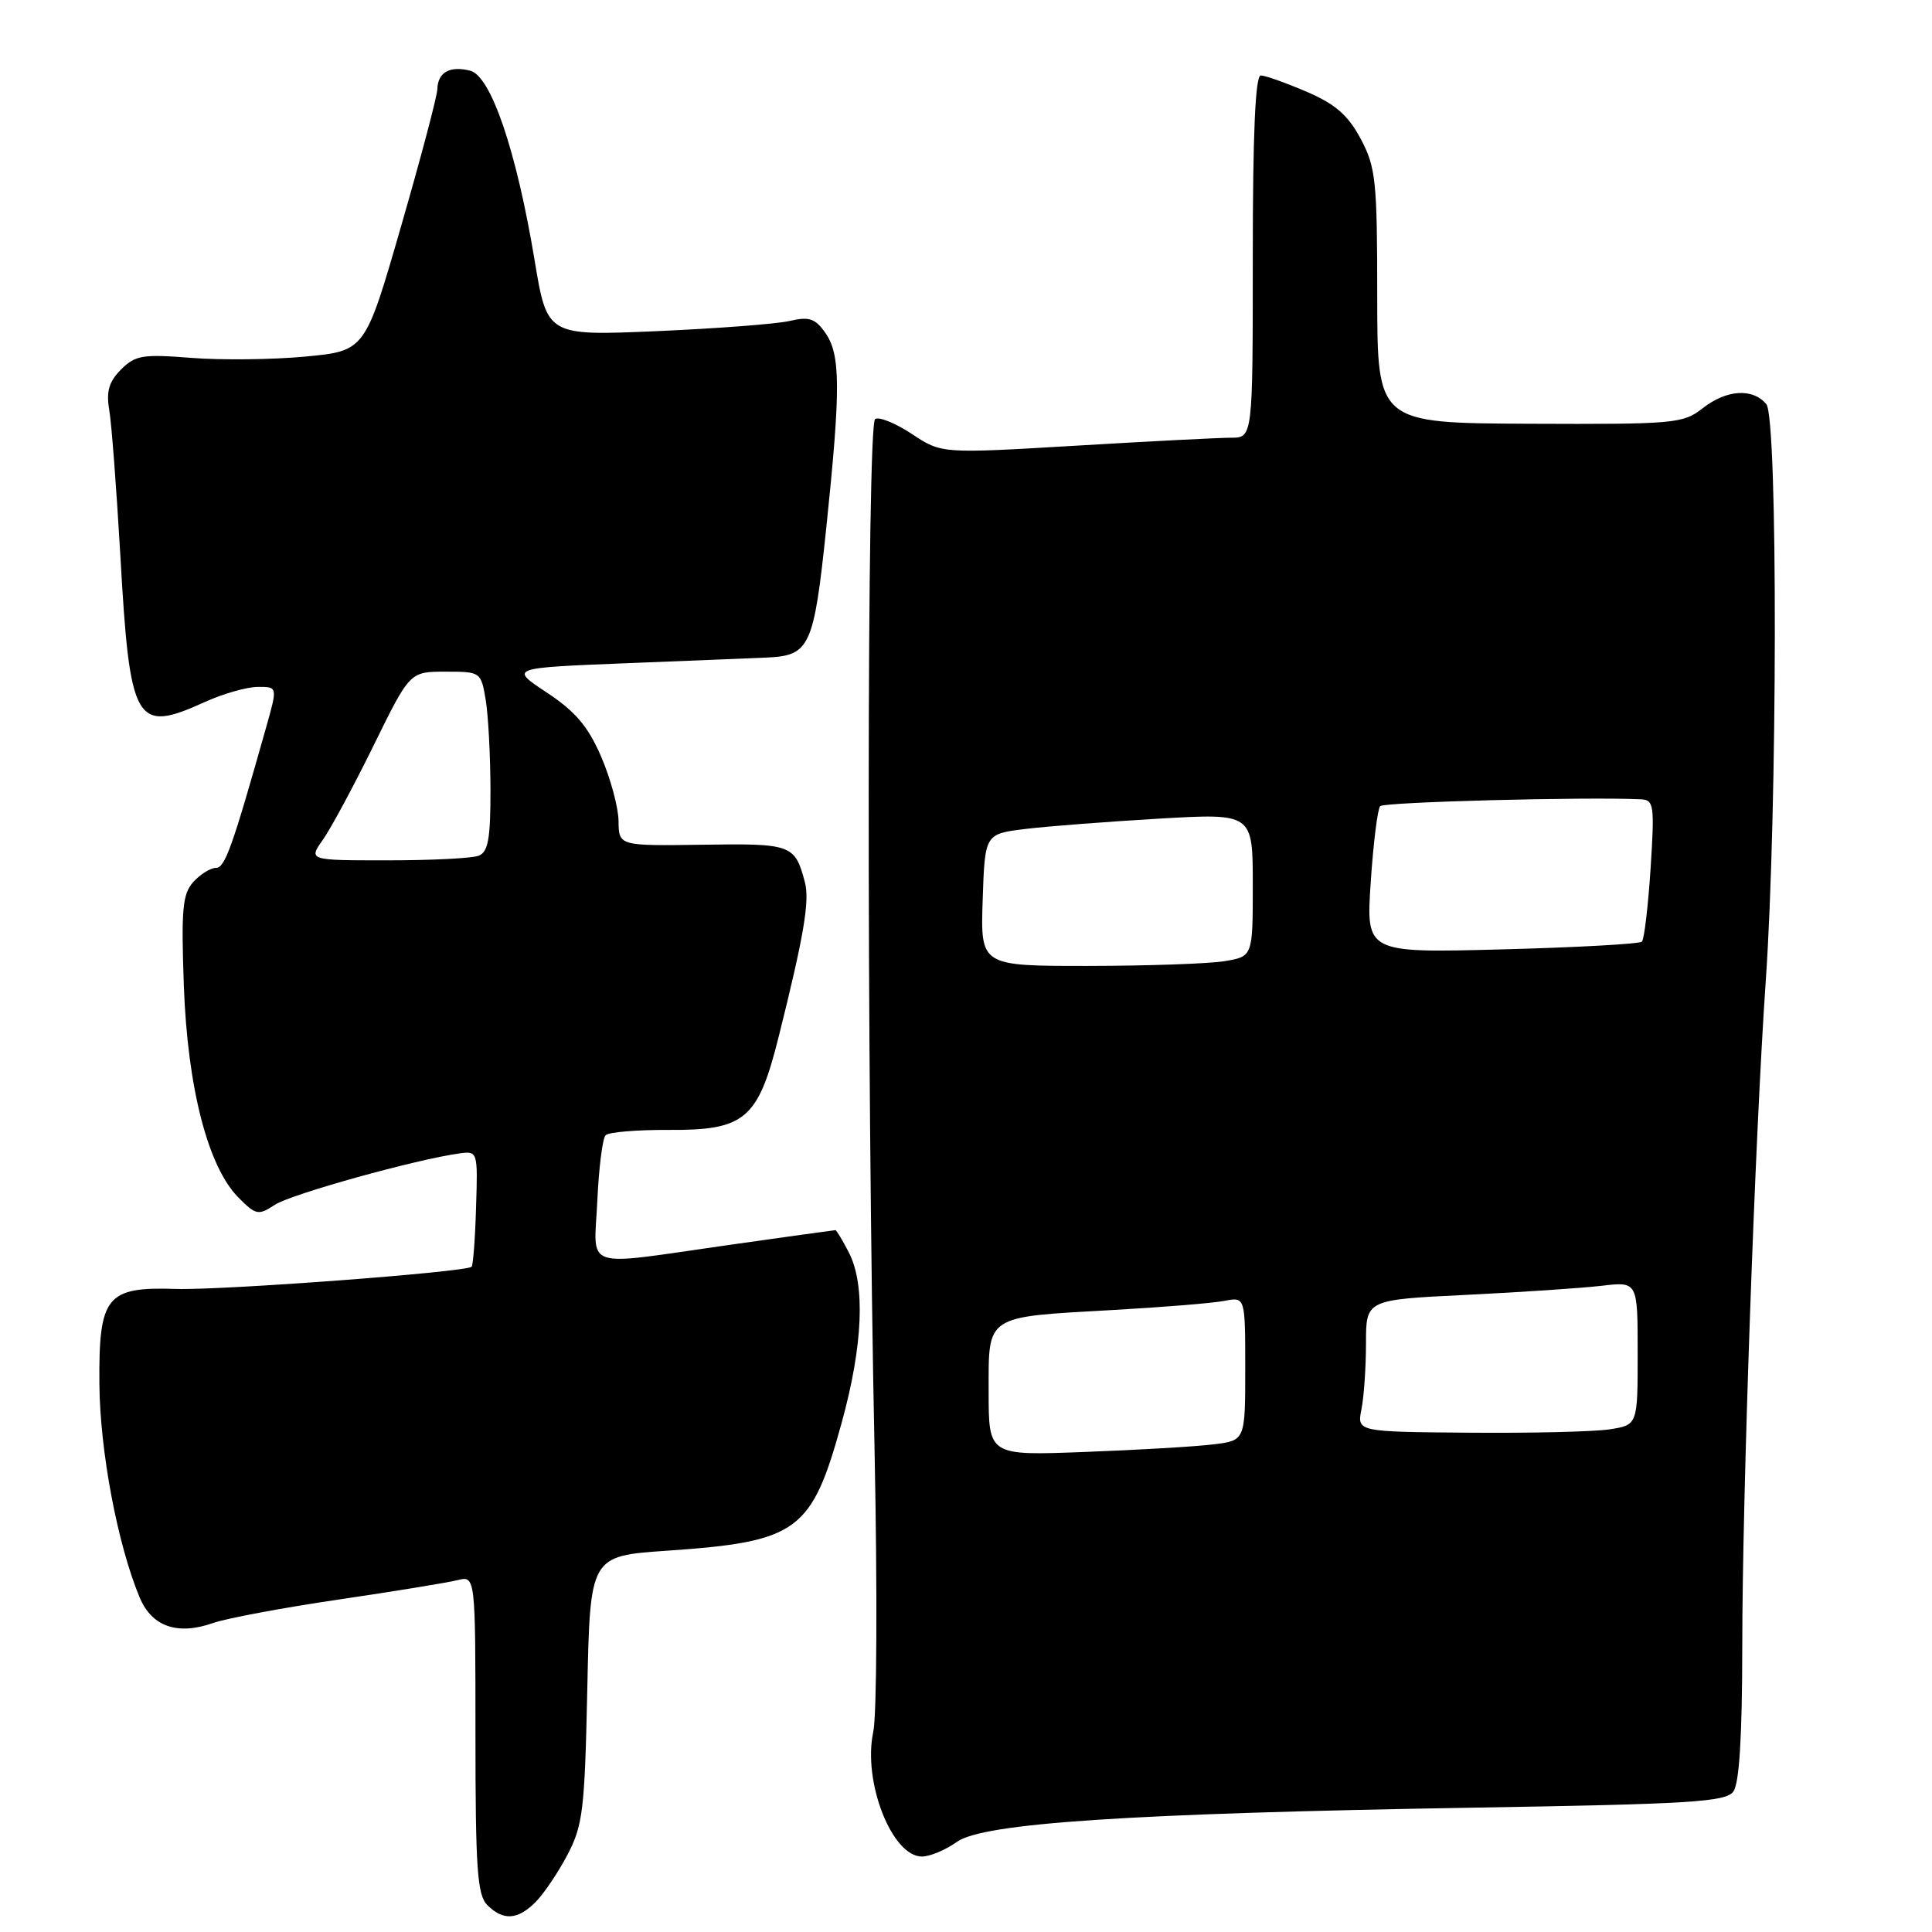 <?xml version="1.0" encoding="UTF-8" standalone="no"?>
<!DOCTYPE svg PUBLIC "-//W3C//DTD SVG 1.1//EN" "http://www.w3.org/Graphics/SVG/1.1/DTD/svg11.dtd" >
<svg xmlns="http://www.w3.org/2000/svg" xmlns:xlink="http://www.w3.org/1999/xlink" version="1.1" viewBox="0 0 256 256">
 <g >
 <path fill="currentColor"
d=" M 70.96 252.04 C 72.04 250.96 73.94 248.15 75.18 245.79 C 77.23 241.90 77.48 239.85 77.82 223.84 C 78.19 206.18 78.19 206.18 88.35 205.48 C 105.76 204.28 107.55 202.97 111.54 188.47 C 114.35 178.24 114.69 170.23 112.47 165.95 C 111.64 164.33 110.83 163.00 110.70 163.00 C 110.56 163.00 104.16 163.89 96.47 164.98 C 76.84 167.77 78.72 168.41 79.15 159.08 C 79.35 154.72 79.84 150.82 80.25 150.42 C 80.66 150.01 84.40 149.70 88.57 149.72 C 98.69 149.79 100.43 148.32 103.15 137.49 C 106.52 124.02 107.31 119.37 106.65 116.89 C 105.33 111.91 104.91 111.75 93.12 111.93 C 82.00 112.09 82.00 112.09 81.96 108.80 C 81.94 106.98 80.90 103.15 79.66 100.27 C 77.93 96.26 76.25 94.28 72.46 91.77 C 67.51 88.50 67.51 88.50 83.01 87.88 C 91.53 87.54 99.88 87.21 101.56 87.13 C 107.31 86.88 107.83 85.76 109.48 70.00 C 111.41 51.51 111.39 47.01 109.37 44.12 C 108.02 42.19 107.22 41.92 104.62 42.53 C 102.91 42.93 94.97 43.53 87.00 43.88 C 72.50 44.50 72.50 44.50 70.84 34.50 C 68.44 20.02 65.06 10.07 62.31 9.37 C 59.61 8.68 58.01 9.58 57.95 11.81 C 57.93 12.74 55.76 20.93 53.14 30.00 C 48.38 46.50 48.38 46.50 40.44 47.25 C 36.07 47.66 29.27 47.73 25.33 47.42 C 18.92 46.91 17.93 47.07 16.04 48.96 C 14.44 50.56 14.06 51.86 14.47 54.29 C 14.78 56.05 15.43 64.70 15.94 73.50 C 17.21 95.98 17.92 97.21 27.14 93.02 C 29.54 91.93 32.69 91.03 34.14 91.02 C 36.78 91.00 36.78 91.00 35.30 96.25 C 30.76 112.35 29.81 115.00 28.61 115.00 C 27.90 115.00 26.55 115.84 25.62 116.86 C 24.18 118.46 24.00 120.47 24.36 130.61 C 24.85 144.15 27.56 154.65 31.62 158.71 C 33.92 161.02 34.24 161.07 36.44 159.63 C 38.60 158.22 55.20 153.60 60.91 152.83 C 63.29 152.50 63.32 152.60 63.08 159.99 C 62.96 164.11 62.69 167.65 62.49 167.85 C 61.78 168.56 29.41 170.99 23.30 170.79 C 14.09 170.49 13.08 171.75 13.17 183.36 C 13.24 192.27 15.57 204.65 18.51 211.68 C 20.12 215.53 23.51 216.72 28.23 215.06 C 30.03 214.43 37.51 213.03 44.86 211.95 C 52.20 210.87 59.29 209.71 60.61 209.38 C 63.00 208.78 63.00 208.78 63.00 229.82 C 63.00 247.61 63.24 251.10 64.57 252.43 C 66.67 254.53 68.59 254.41 70.96 252.04 Z  M 126.79 244.06 C 130.30 241.56 149.68 240.28 195.50 239.52 C 223.96 239.05 228.66 238.76 229.67 237.40 C 230.47 236.33 230.85 230.11 230.86 218.16 C 230.86 198.29 232.55 150.46 233.97 130.01 C 235.53 107.47 235.59 55.42 234.05 53.56 C 232.25 51.39 228.76 51.61 225.58 54.12 C 223.02 56.13 221.82 56.23 202.69 56.15 C 182.50 56.06 182.50 56.06 182.49 39.28 C 182.49 23.94 182.30 22.15 180.30 18.40 C 178.62 15.25 176.94 13.79 173.12 12.15 C 170.37 10.97 167.65 10.00 167.06 10.00 C 166.34 10.00 166.00 17.70 166.00 34.00 C 166.00 58.00 166.00 58.00 163.11 58.00 C 161.52 58.00 152.24 58.48 142.49 59.06 C 124.77 60.11 124.77 60.11 120.85 57.52 C 118.69 56.09 116.50 55.19 115.96 55.52 C 114.86 56.20 114.81 140.68 115.89 192.50 C 116.26 210.65 116.19 227.30 115.71 229.50 C 114.30 236.08 118.18 246.00 122.16 246.00 C 123.21 246.00 125.30 245.13 126.79 244.06 Z  M 42.80 111.25 C 43.86 109.74 46.89 104.11 49.52 98.75 C 54.31 89.00 54.31 89.00 59.03 89.00 C 63.69 89.00 63.74 89.03 64.36 92.75 C 64.70 94.81 64.98 100.16 64.99 104.64 C 65.00 111.15 64.68 112.91 63.42 113.39 C 62.55 113.73 57.12 114.00 51.35 114.00 C 40.86 114.00 40.86 114.00 42.80 111.25 Z  M 131.00 184.41 C 131.00 174.16 130.42 174.54 147.50 173.58 C 154.10 173.21 160.74 172.67 162.25 172.37 C 165.00 171.84 165.00 171.84 165.00 181.36 C 165.00 190.88 165.00 190.88 160.75 191.39 C 158.41 191.68 150.76 192.13 143.75 192.39 C 131.00 192.88 131.00 192.88 131.00 184.41 Z  M 180.40 186.73 C 180.73 185.09 181.00 181.16 181.00 177.99 C 181.00 172.22 181.00 172.22 194.25 171.58 C 201.54 171.22 209.64 170.68 212.25 170.37 C 217.00 169.81 217.00 169.81 217.00 179.32 C 217.00 188.82 217.00 188.82 213.25 189.40 C 211.19 189.71 202.82 189.91 194.65 189.84 C 179.81 189.72 179.81 189.72 180.40 186.73 Z  M 130.21 119.25 C 130.50 110.50 130.50 110.50 135.88 109.84 C 138.84 109.48 146.83 108.87 153.63 108.47 C 166.00 107.76 166.00 107.76 166.00 117.25 C 166.00 126.74 166.00 126.74 162.25 127.36 C 160.19 127.70 152.07 127.98 144.21 127.99 C 129.92 128.00 129.92 128.00 130.21 119.25 Z  M 181.63 116.88 C 181.97 111.72 182.54 107.19 182.88 106.82 C 183.38 106.27 210.03 105.57 217.40 105.91 C 219.16 105.99 219.25 106.64 218.71 115.11 C 218.38 120.12 217.87 124.47 217.56 124.77 C 217.26 125.08 208.91 125.54 199.01 125.80 C 181.00 126.27 181.00 126.27 181.63 116.88 Z "/>
</g>
</svg>